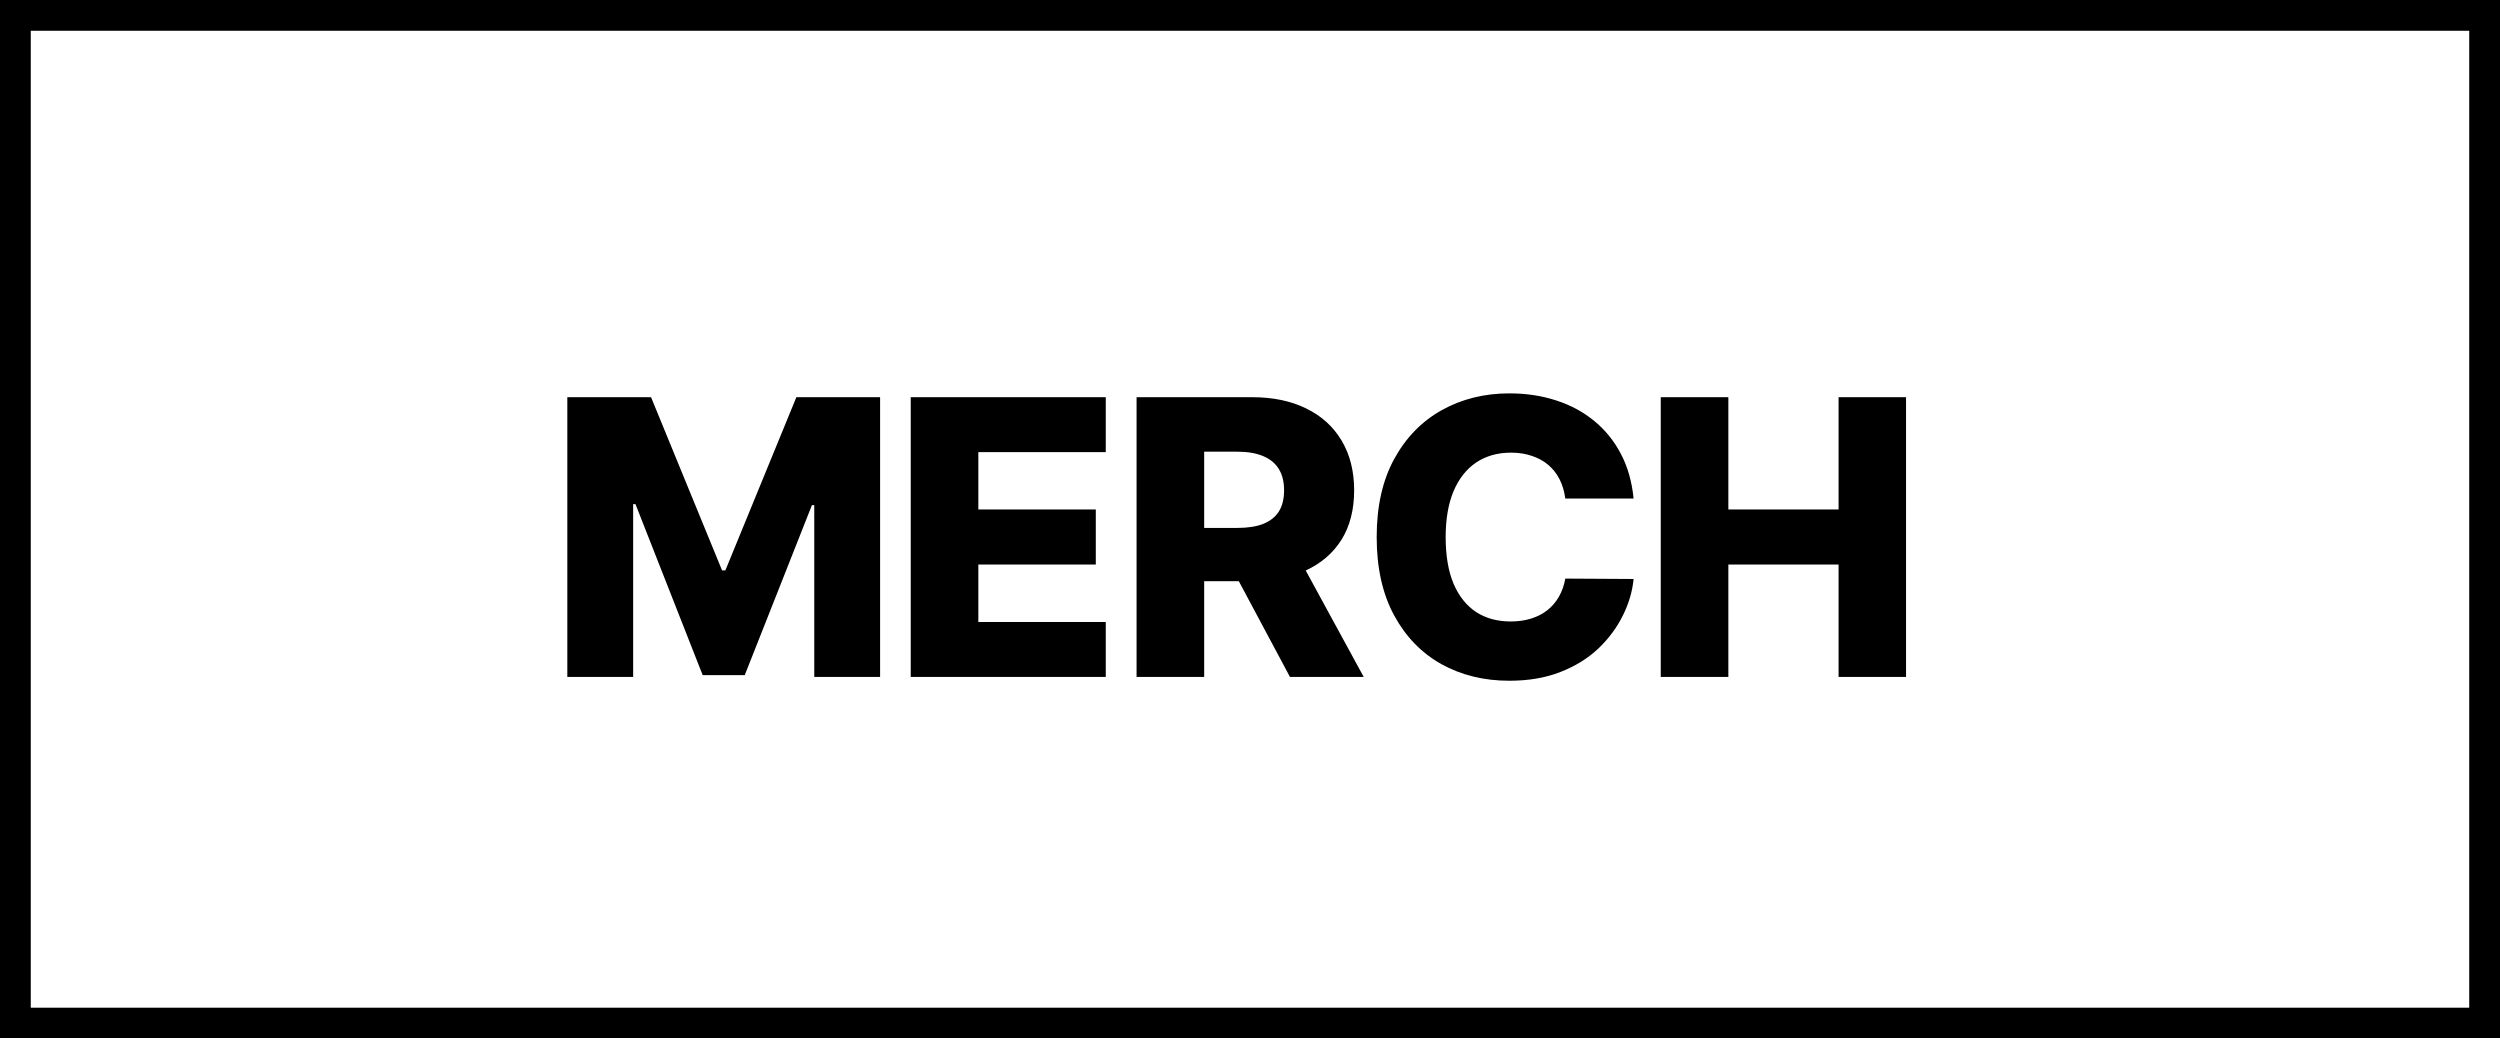 <svg width="325" height="135" viewBox="0 0 325 135" fill="none" xmlns="http://www.w3.org/2000/svg">
<rect x="0" y="0" width="325" height="135" fill="#808080" stroke="none"/>
<path d="M2 2H323V133H2V2Z" fill="white" stroke="black" stroke-width="4"/>
<path d="M73.752 51.636H84.636L93.869 74.151H94.296L103.528 51.636H114.413V88H105.854V65.663H105.553L96.817 87.769H91.348L82.612 65.539H82.31V88H73.752V51.636ZM118.395 88V51.636H143.75V58.774H127.184V66.231H142.454V73.387H127.184V80.862H143.75V88H118.395ZM147.754 88V51.636H162.775C165.498 51.636 167.848 52.128 169.824 53.11C171.813 54.081 173.346 55.477 174.423 57.3C175.5 59.111 176.039 61.26 176.039 63.746C176.039 66.267 175.488 68.41 174.388 70.173C173.287 71.925 171.724 73.263 169.7 74.186C167.676 75.097 165.279 75.553 162.509 75.553H153.01V68.629H160.876C162.201 68.629 163.308 68.457 164.196 68.114C165.095 67.758 165.776 67.226 166.238 66.516C166.699 65.794 166.93 64.87 166.93 63.746C166.93 62.621 166.699 61.692 166.238 60.958C165.776 60.212 165.095 59.656 164.196 59.289C163.296 58.91 162.189 58.721 160.876 58.721H156.543V88H147.754ZM168.226 71.381L177.282 88H167.694L158.816 71.381H168.226ZM212.367 64.811H203.49C203.371 63.9 203.128 63.077 202.762 62.343C202.395 61.609 201.909 60.982 201.306 60.461C200.702 59.94 199.986 59.544 199.157 59.271C198.34 58.987 197.435 58.845 196.441 58.845C194.677 58.845 193.156 59.277 191.877 60.141C190.611 61.005 189.634 62.254 188.948 63.888C188.273 65.521 187.936 67.498 187.936 69.818C187.936 72.233 188.279 74.257 188.965 75.891C189.664 77.512 190.64 78.737 191.895 79.566C193.162 80.383 194.659 80.791 196.387 80.791C197.358 80.791 198.24 80.667 199.033 80.418C199.838 80.17 200.542 79.809 201.146 79.335C201.761 78.85 202.264 78.264 202.655 77.577C203.057 76.879 203.336 76.092 203.49 75.216L212.367 75.269C212.213 76.879 211.746 78.465 210.965 80.028C210.195 81.59 209.136 83.017 207.786 84.307C206.437 85.585 204.792 86.603 202.85 87.361C200.921 88.118 198.707 88.497 196.21 88.497C192.919 88.497 189.972 87.775 187.367 86.331C184.775 84.875 182.727 82.756 181.224 79.974C179.721 77.193 178.969 73.807 178.969 69.818C178.969 65.817 179.732 62.426 181.259 59.644C182.786 56.862 184.852 54.749 187.456 53.305C190.06 51.861 192.978 51.139 196.21 51.139C198.411 51.139 200.447 51.447 202.318 52.062C204.188 52.666 205.833 53.554 207.254 54.726C208.674 55.886 209.828 57.312 210.716 59.005C211.604 60.698 212.154 62.633 212.367 64.811ZM215.897 88V51.636H224.686V66.231H239.015V51.636H247.786V88H239.015V73.387H224.686V88H215.897Z" fill="black"/>
</svg>
